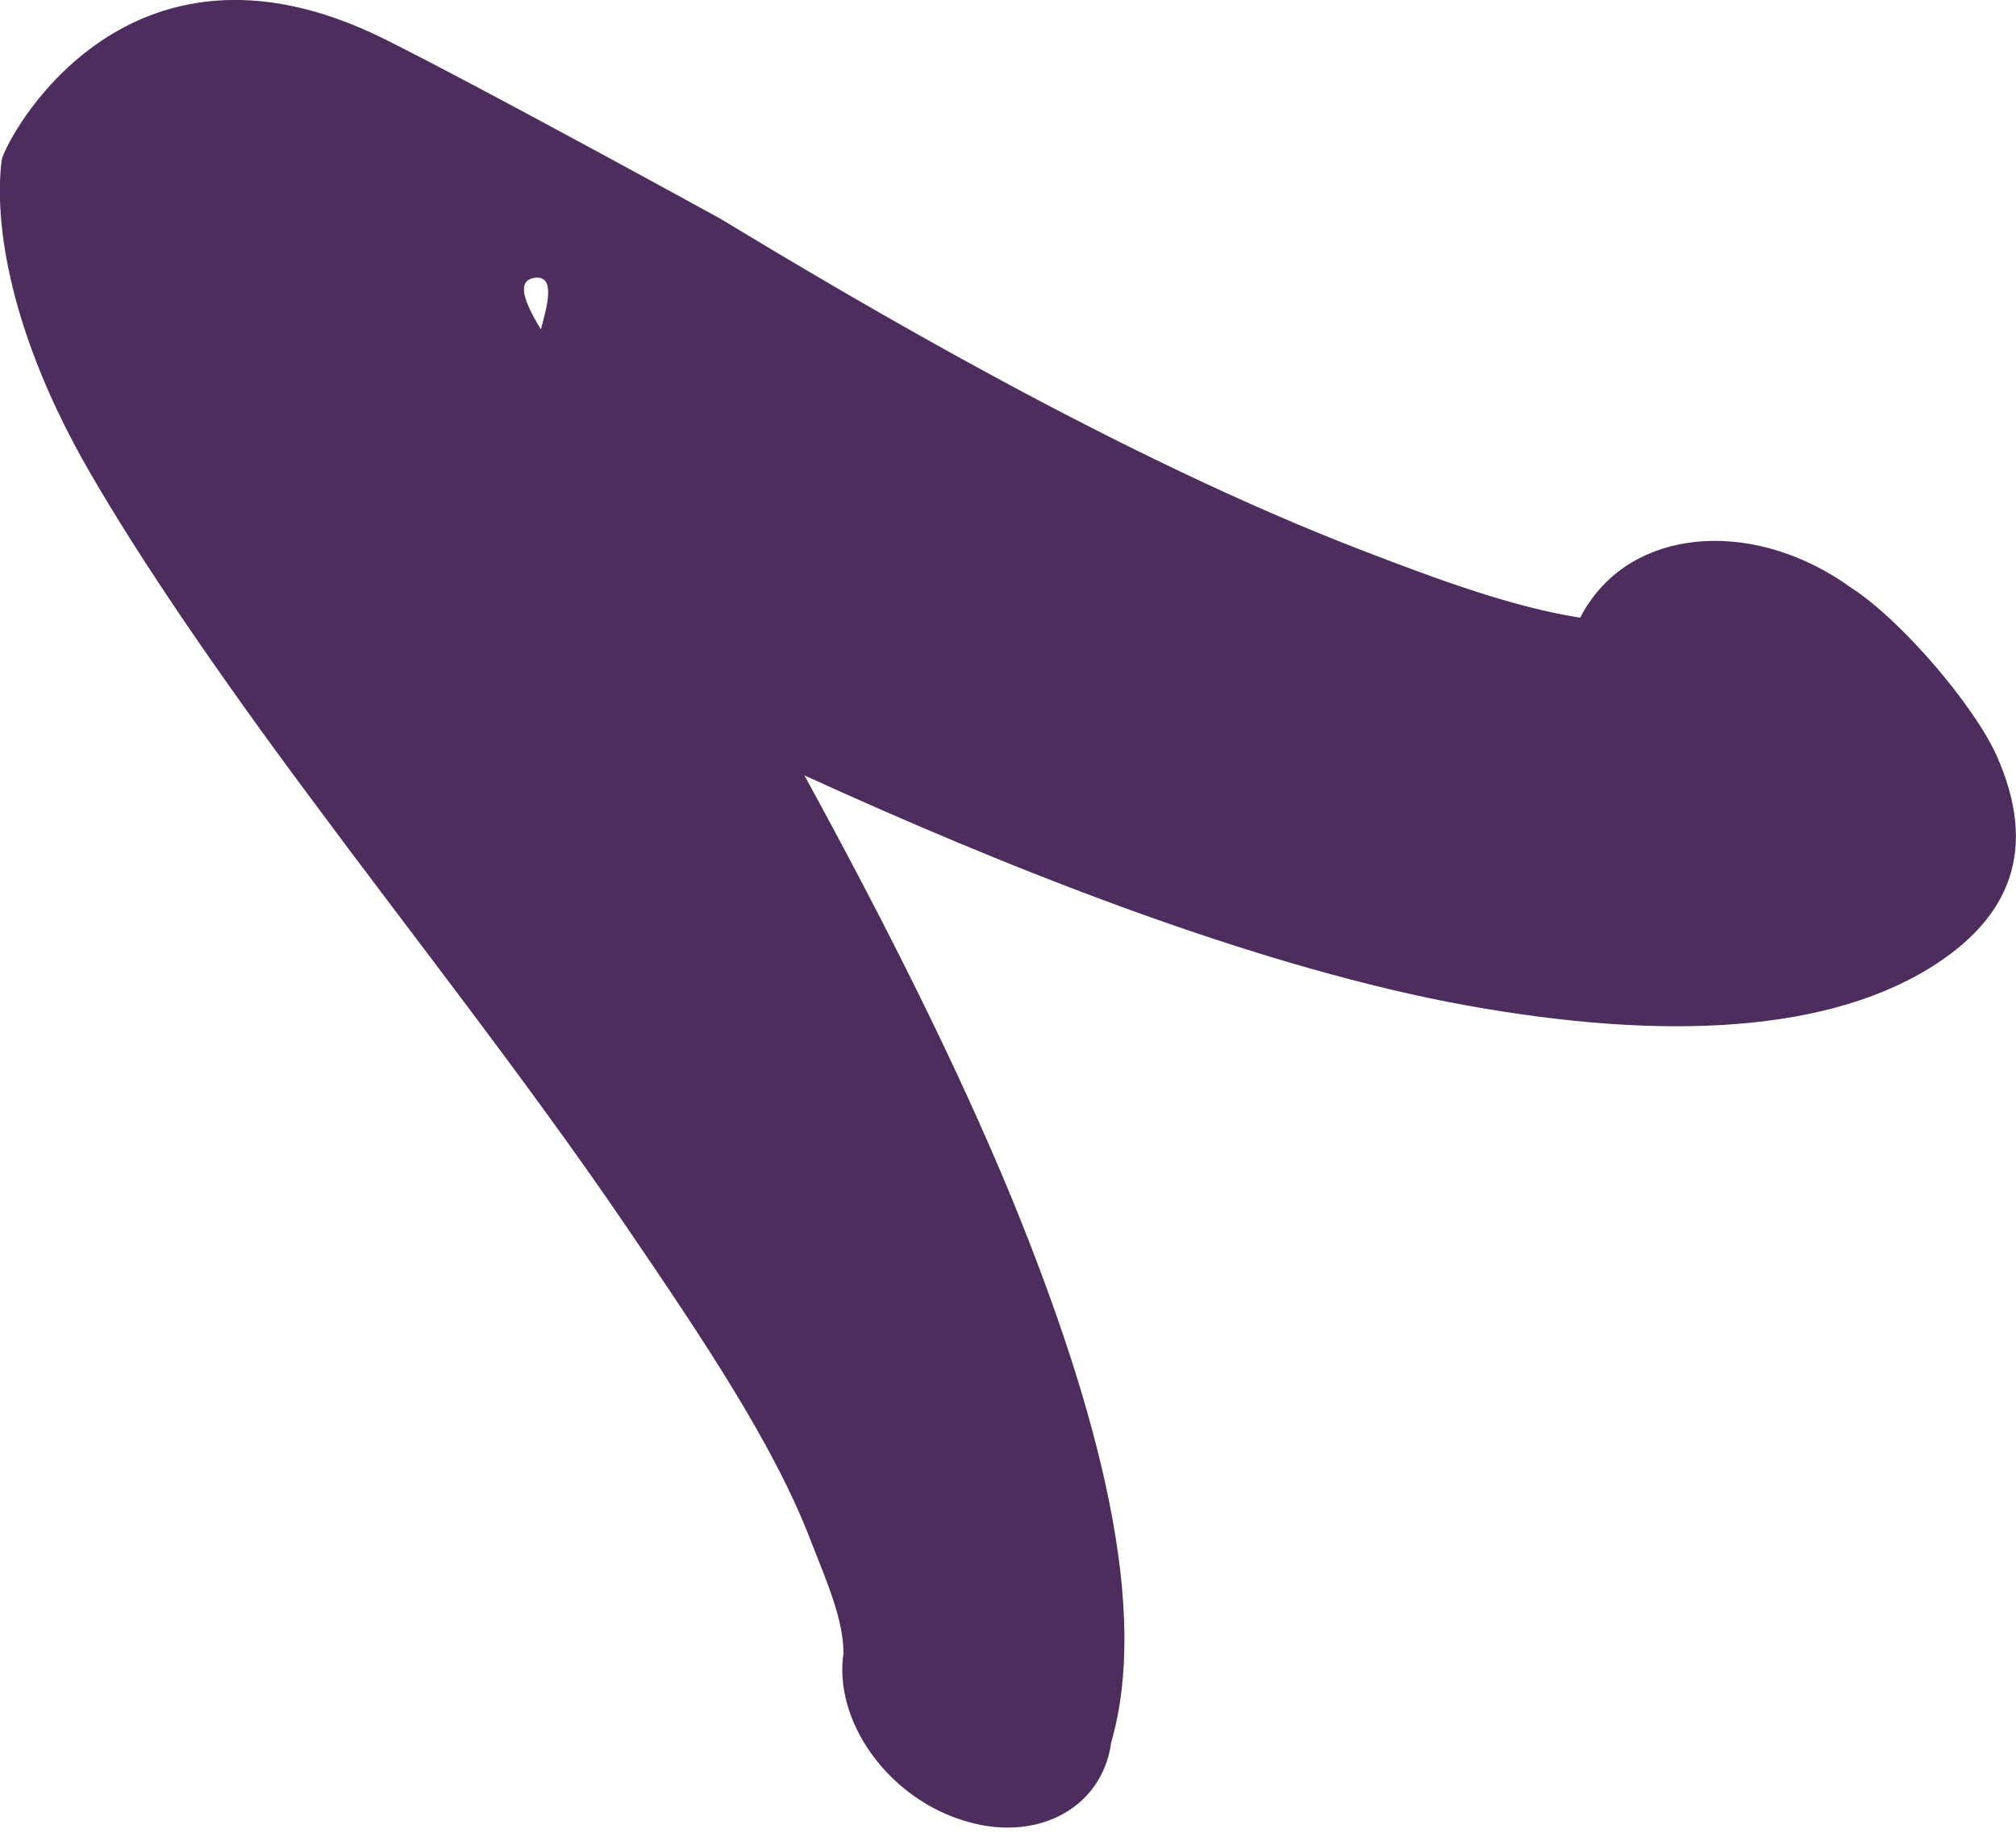 <svg width="23" height="21" viewBox="0 0 23 21" fill="none" xmlns="http://www.w3.org/2000/svg">
<path fill-rule="evenodd" clip-rule="evenodd" d="M9.177 8.846C10.044 10.43 10.899 12.107 11.55 13.688C12.557 16.152 13.116 18.366 12.677 19.88C12.573 20.648 11.796 21.043 10.955 20.758C10.11 20.48 9.51 19.624 9.623 18.861C9.622 18.474 9.435 18.051 9.25 17.578C8.823 16.465 8.008 15.26 7.123 13.96C5.993 12.302 4.667 10.623 3.525 9.079C2.485 7.682 1.606 6.396 1.025 5.389C0.109 3.805 -0.07 2.543 0.019 1.826C0.046 1.639 1.397 -1.029 4.371 0.438C5.435 0.966 8.087 2.423 8.218 2.495C9.822 3.465 12.797 5.227 15.563 6.288C16.437 6.625 17.279 6.931 18.028 7.047C18.06 6.986 18.093 6.925 18.134 6.87C18.726 6.002 20.056 5.935 21.123 6.708C21.709 7.088 22.525 8.06 22.776 8.614C23.258 9.691 22.939 10.477 22.008 11.049C20.738 11.826 18.781 11.865 16.53 11.433C14.162 10.969 11.417 9.87 9.177 8.846ZM6.171 3.758C5.97 3.429 5.889 3.194 6.107 3.169C6.352 3.141 6.23 3.532 6.171 3.758Z" fill="#4D2C5E"/>
</svg>
